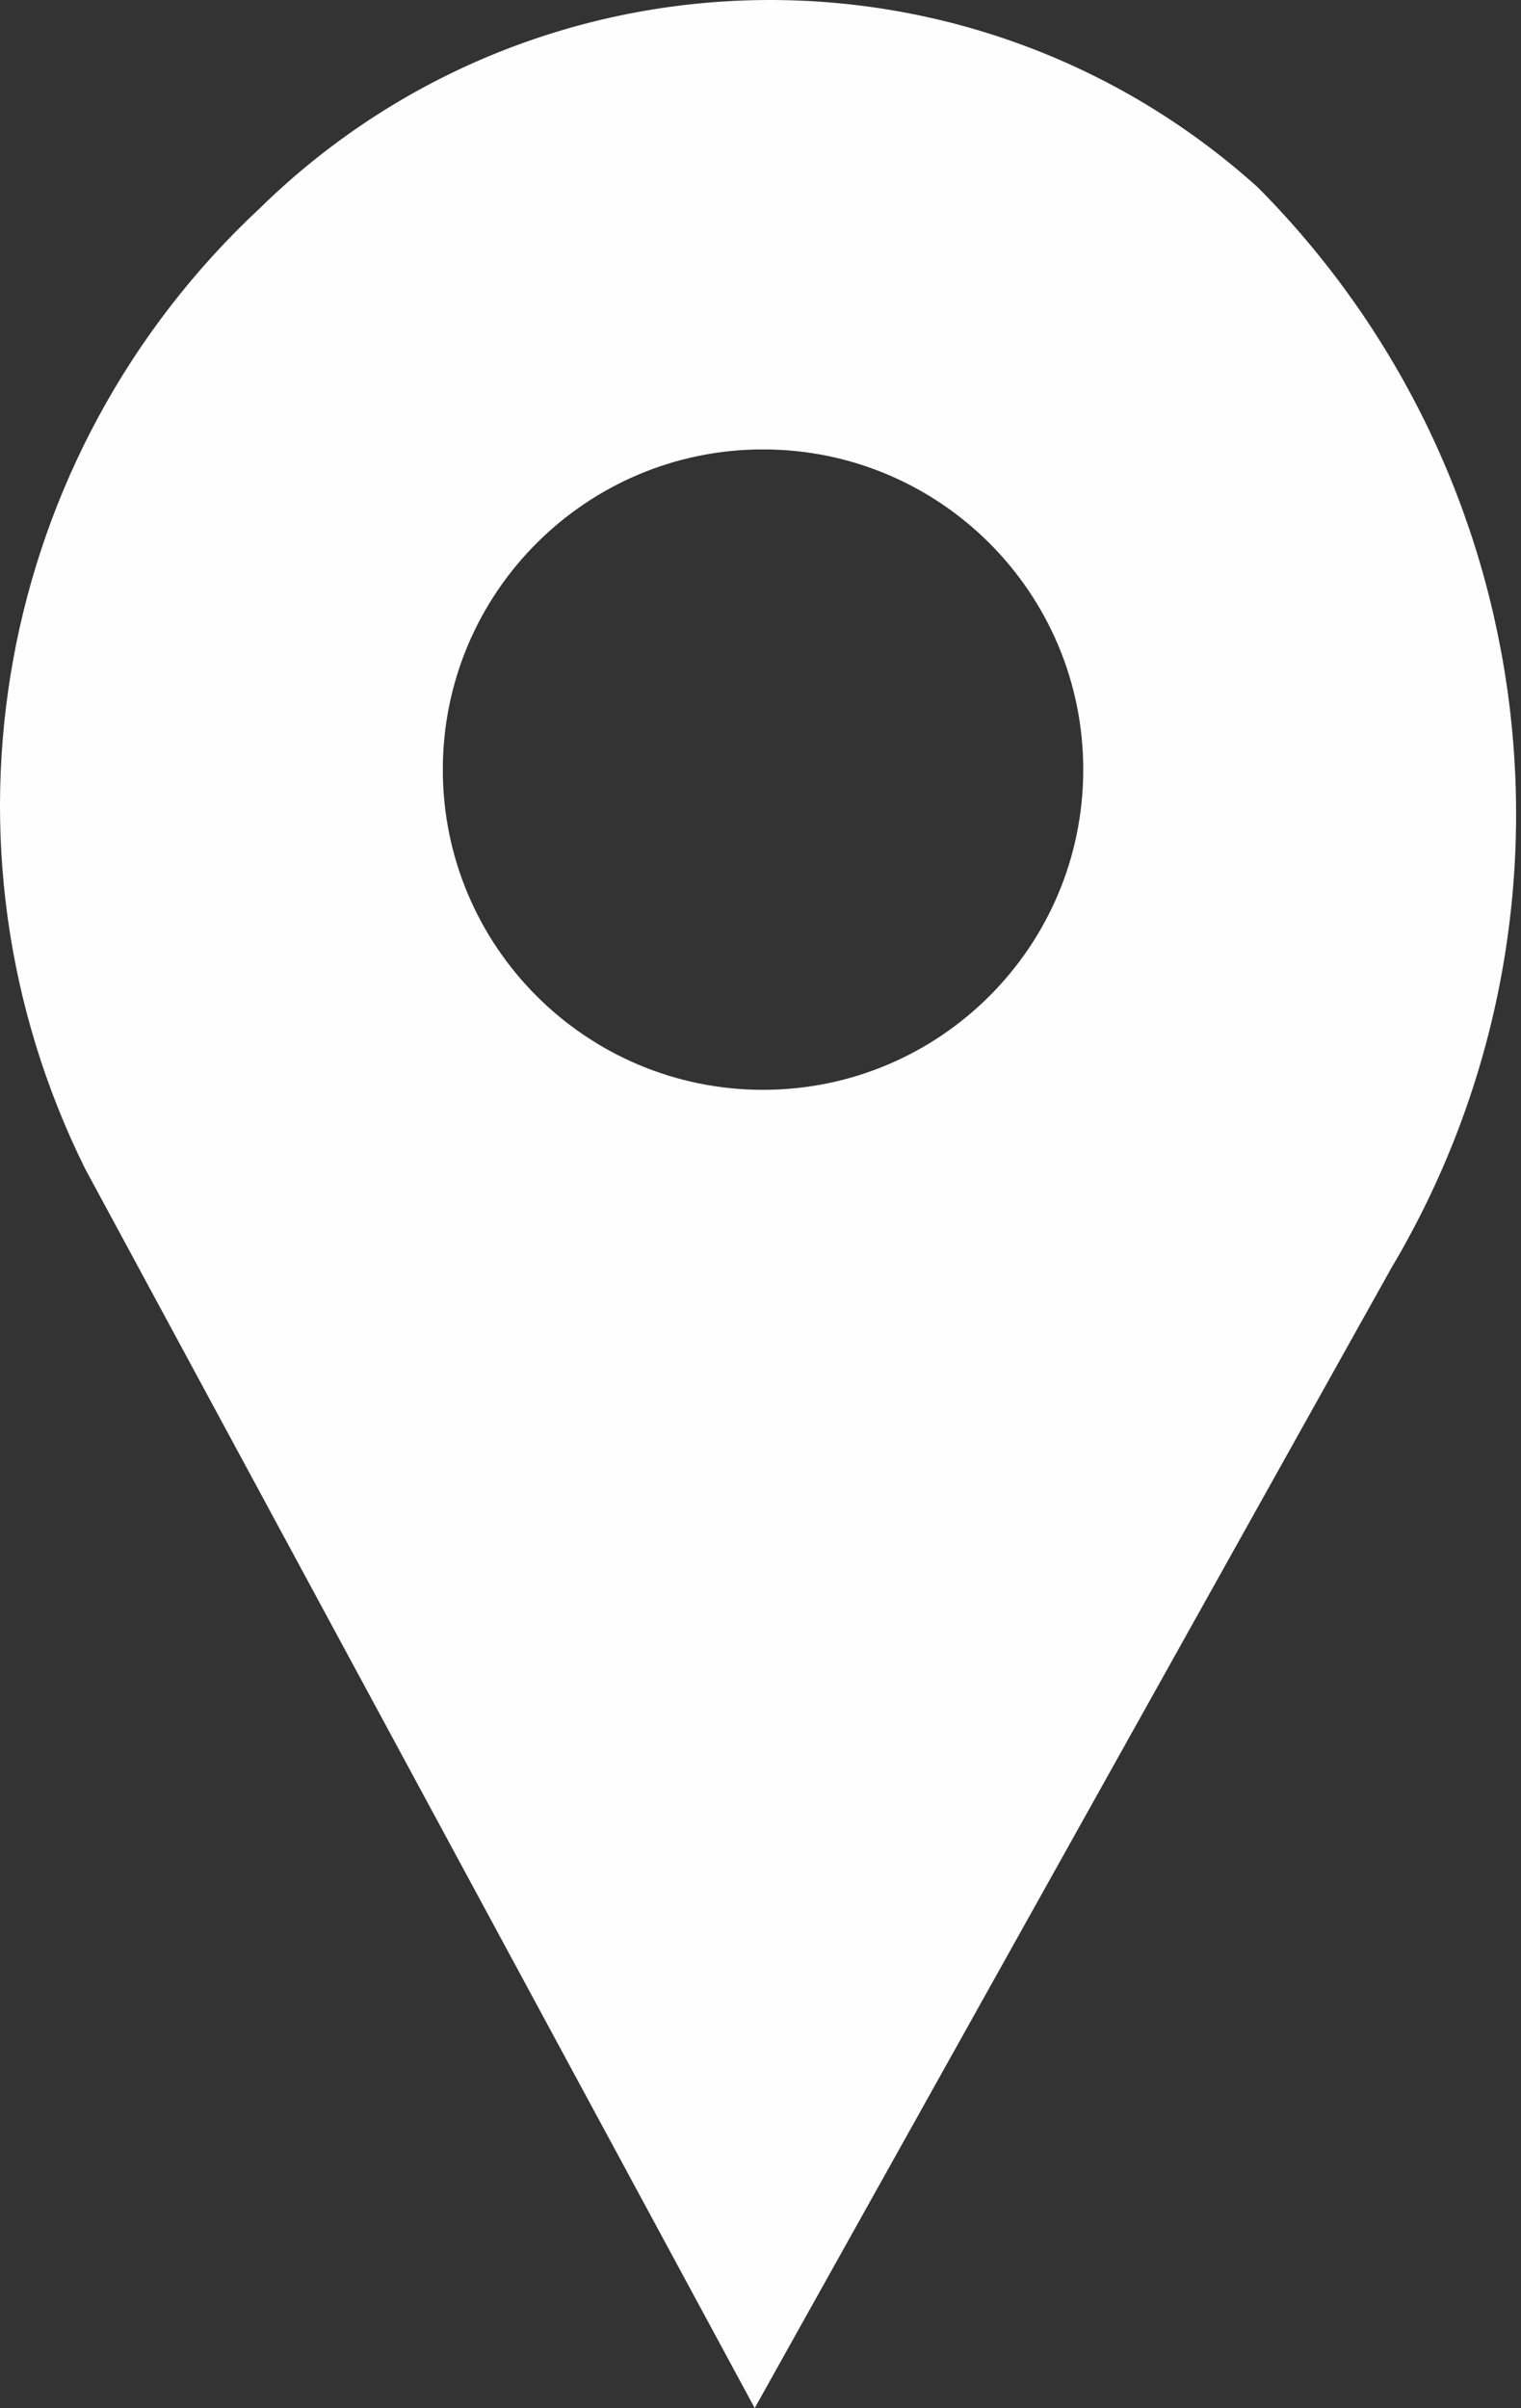 <svg width="264" height="418" viewBox="0 0 264 418" fill="none" xmlns="http://www.w3.org/2000/svg">
<rect x="0" y="0" width="264" height="418" fill="#333333" stroke="none"/>
<g clip-path="url(#clip0_247_2)">
<path fill-rule="evenodd" clip-rule="evenodd" d="M218.335 32.532C168.697 -12.197 92.832 -10.617 45.099 36.14C-0.761 78.904 -13.087 146.71 14.783 202.88L130.995 417.982L241.432 220.205C277.446 159.703 267.945 82.496 218.333 32.533L218.335 32.532ZM132.439 78.006C163.135 78.006 188.019 102.891 188.019 133.587C188.019 164.281 163.135 189.166 132.439 189.166C101.745 189.166 76.86 164.281 76.86 133.587C76.86 102.891 101.745 78.006 132.439 78.006V78.006Z" fill="#FEFEFE"/>
</g>
<defs>
<clipPath id="clip0_247_2">
<rect width="263.153" height="417.982" fill="white"/>
</clipPath>
</defs>
</svg>

